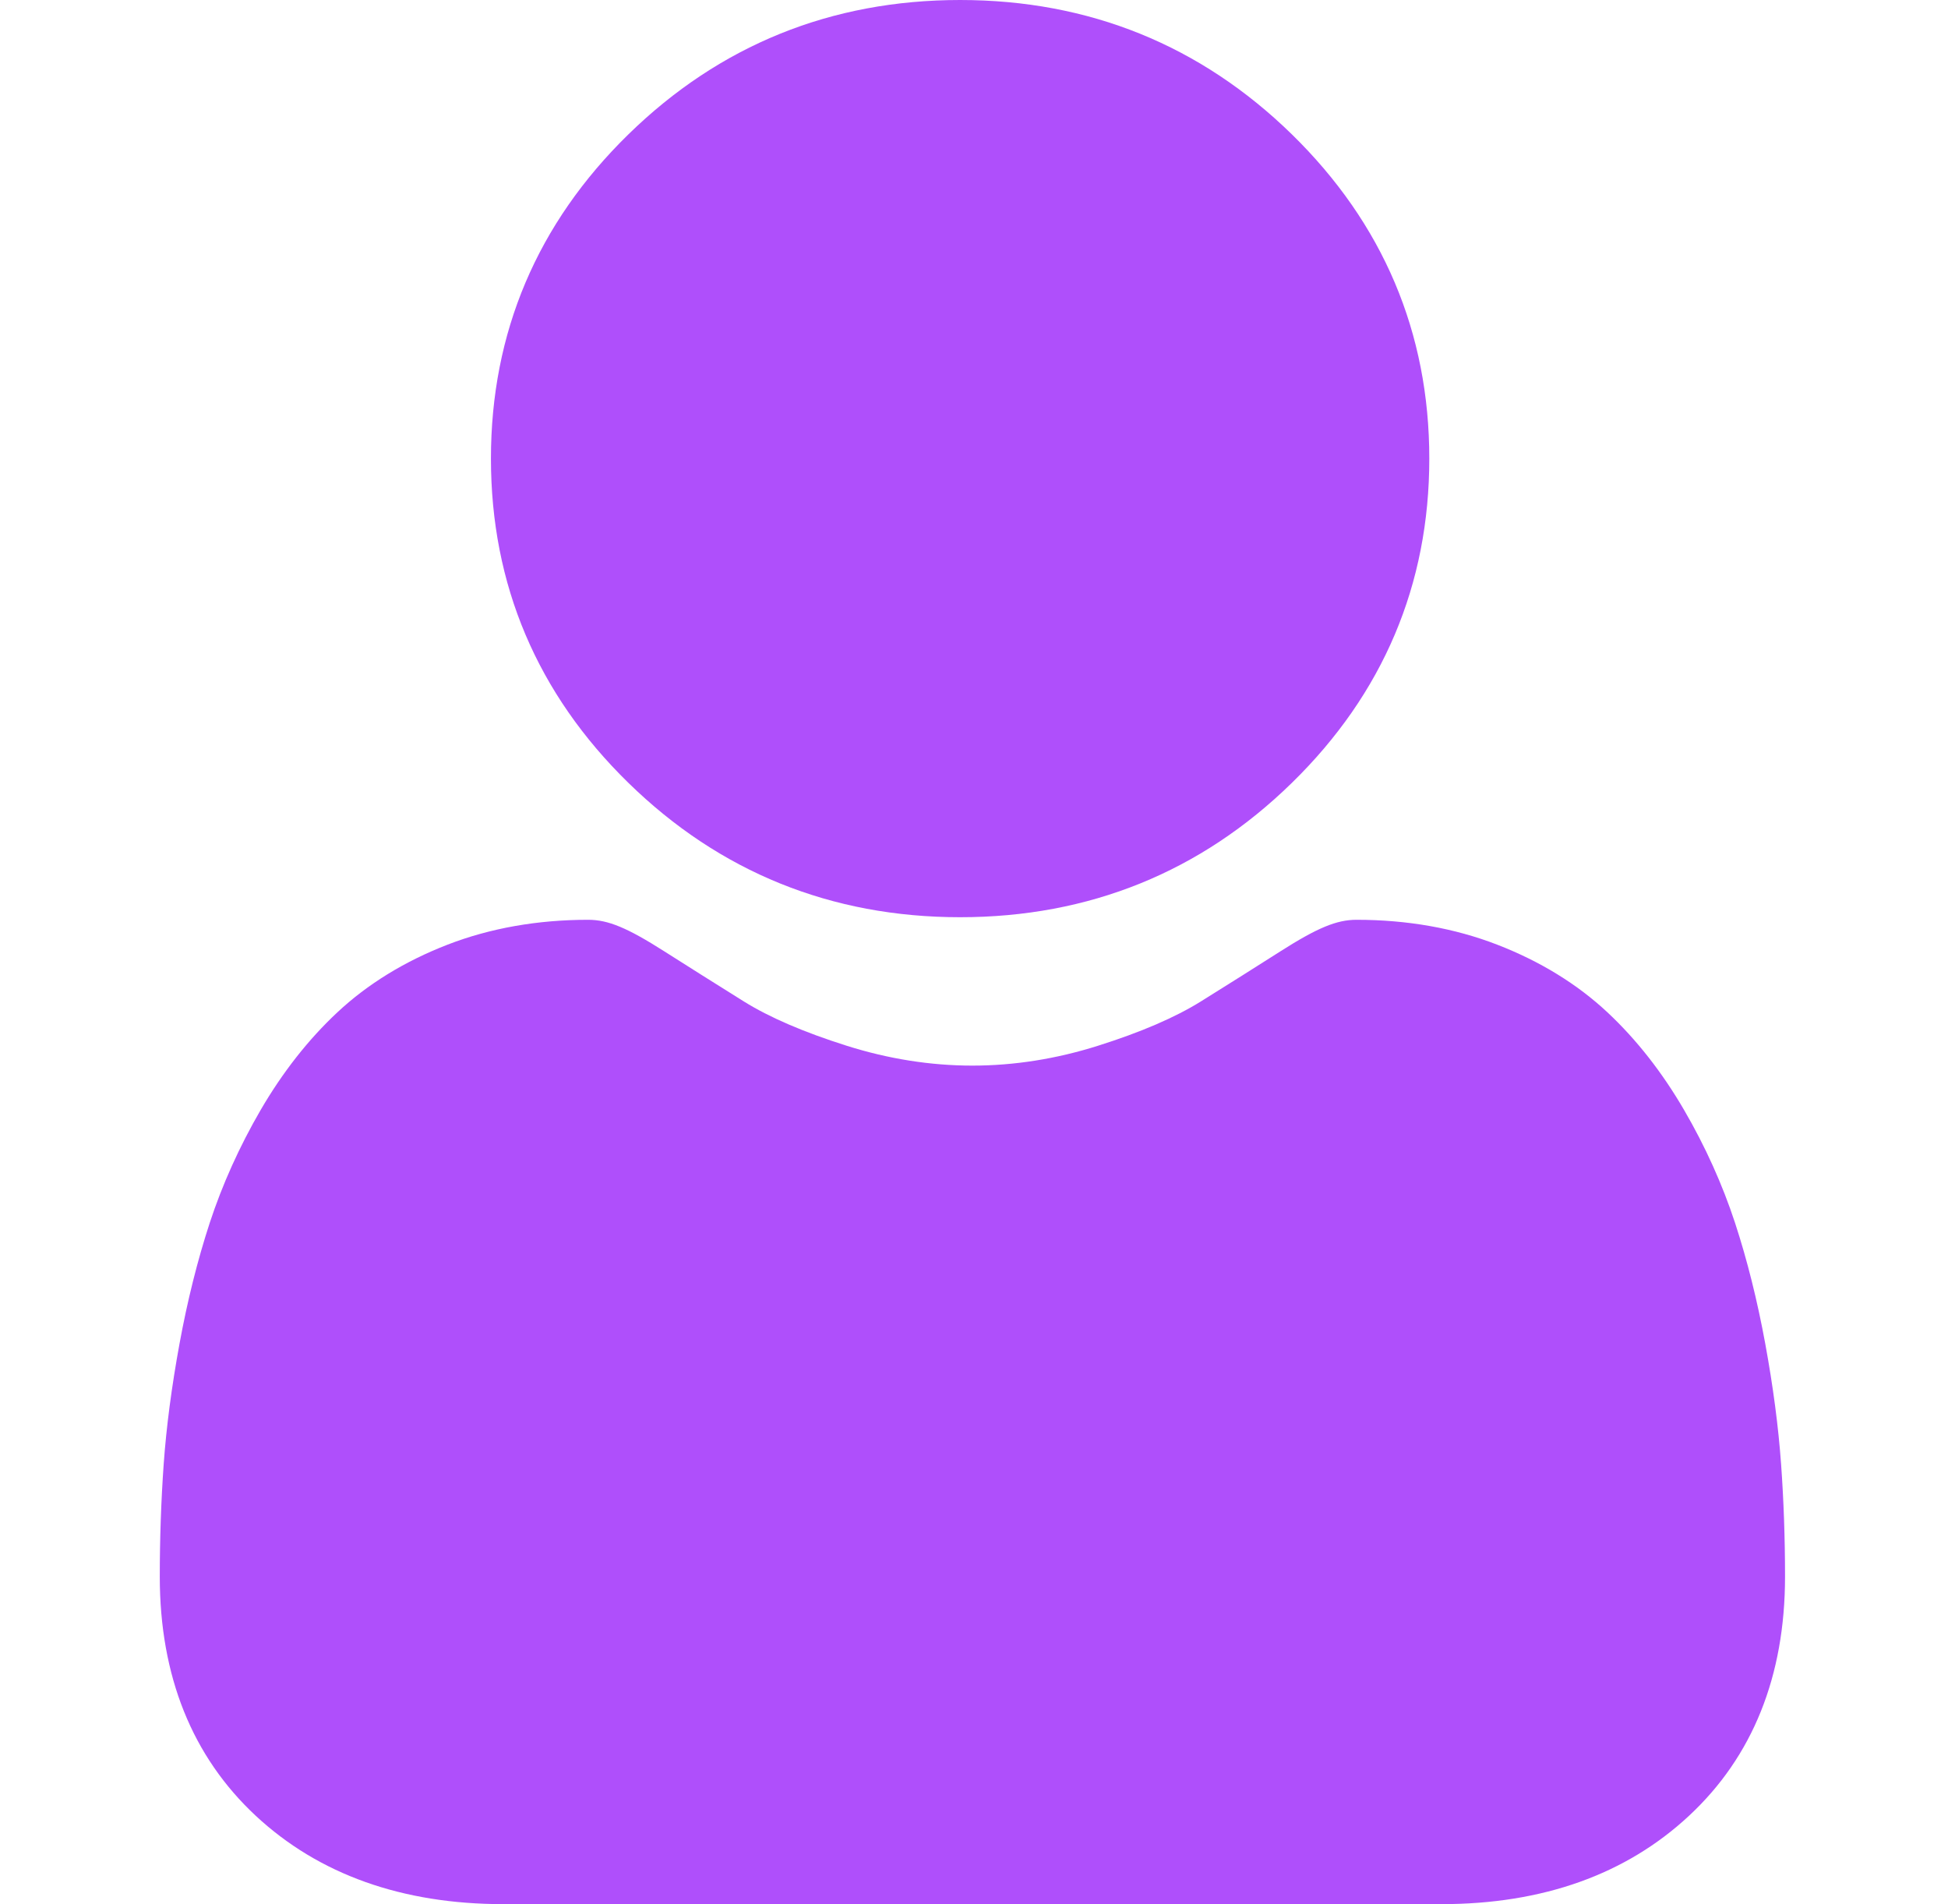 <svg width="44" height="43" viewBox="0 0 44 43" fill="none" xmlns="http://www.w3.org/2000/svg">
<g clip-path="url(#clip0)">
<path d="M21.686 20.713C24.598 20.713 27.12 19.693 29.18 17.679C31.24 15.666 32.284 13.202 32.284 10.356C32.284 7.511 31.24 5.048 29.18 3.034C27.119 1.021 24.598 0 21.686 0C18.774 0 16.254 1.021 14.194 3.034C12.133 5.047 11.089 7.511 11.089 10.356C11.089 13.202 12.133 15.666 14.194 17.679C16.254 19.692 18.775 20.713 21.686 20.713Z" fill="#AF4FFB"/>
<path d="M40.23 33.065C40.17 32.227 40.05 31.313 39.873 30.348C39.695 29.375 39.465 28.456 39.19 27.616C38.905 26.748 38.519 25.89 38.04 25.068C37.544 24.215 36.962 23.473 36.308 22.861C35.624 22.222 34.787 21.708 33.818 21.333C32.854 20.96 31.785 20.771 30.641 20.771C30.192 20.771 29.757 20.951 28.918 21.485C28.402 21.814 27.798 22.195 27.124 22.615C26.548 22.974 25.767 23.311 24.802 23.615C23.861 23.913 22.906 24.064 21.963 24.064C21.02 24.064 20.065 23.913 19.123 23.615C18.16 23.311 17.379 22.975 16.803 22.616C16.135 22.199 15.531 21.818 15.007 21.485C14.169 20.951 13.735 20.771 13.285 20.771C12.141 20.771 11.072 20.96 10.108 21.333C9.141 21.708 8.303 22.222 7.619 22.862C6.965 23.473 6.382 24.216 5.886 25.068C5.409 25.89 5.022 26.747 4.737 27.616C4.462 28.457 4.232 29.375 4.054 30.348C3.877 31.312 3.757 32.226 3.697 33.066C3.639 33.889 3.609 34.743 3.609 35.605C3.609 37.85 4.34 39.667 5.779 41.007C7.201 42.329 9.083 43 11.371 43H32.557C34.845 43 36.726 42.33 38.148 41.007C39.589 39.668 40.319 37.85 40.319 35.605C40.319 34.738 40.289 33.884 40.23 33.065Z" fill="#AF4FFB"/>
</g>
<defs>
<clipPath id="clip0">
<rect width="44" height="43" fill="white"/>
</clipPath>
</defs>
</svg>
